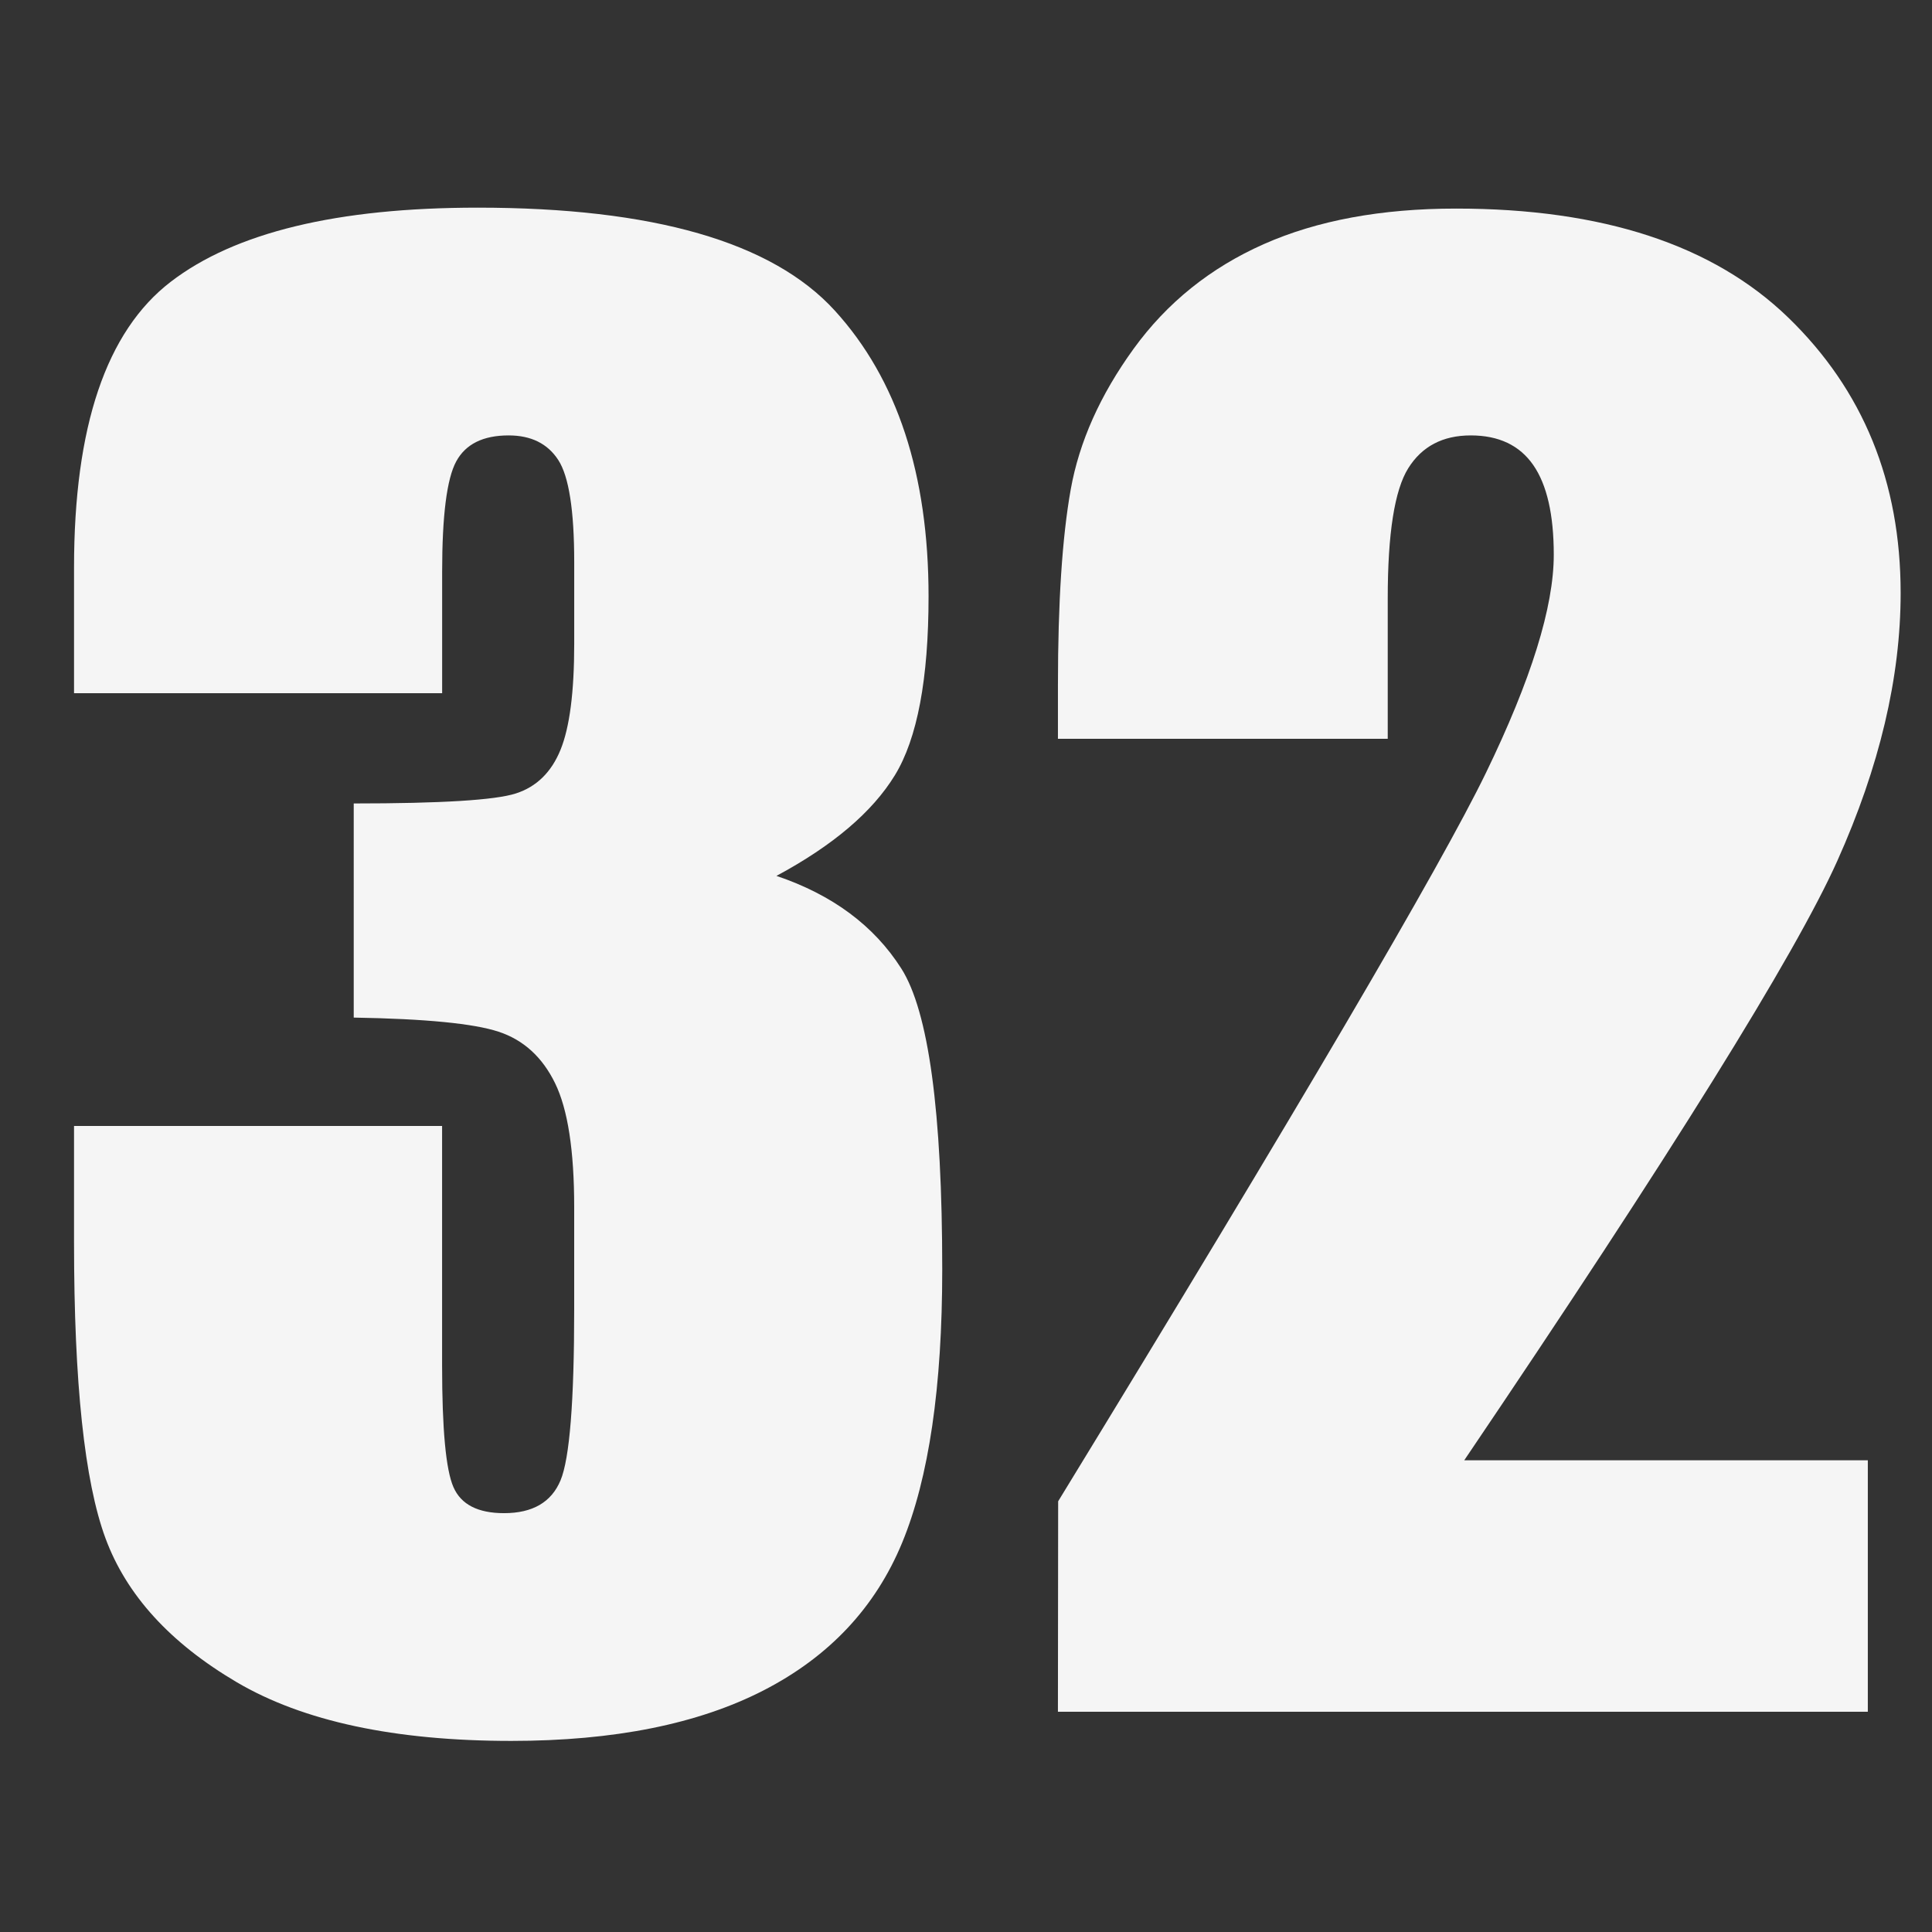 <?xml version="1.0" encoding="utf-8"?>
<!-- Generator: Adobe Illustrator 16.0.0, SVG Export Plug-In . SVG Version: 6.00 Build 0)  -->
<!DOCTYPE svg PUBLIC "-//W3C//DTD SVG 1.1//EN" "http://www.w3.org/Graphics/SVG/1.1/DTD/svg11.dtd">
<svg version="1.1" id="_x32_" xmlns="http://www.w3.org/2000/svg" xmlns:xlink="http://www.w3.org/1999/xlink" x="0px" y="0px"
	 width="100px" height="100px" viewBox="0 0 100 100" enable-background="new 0 0 100 100" xml:space="preserve">
<rect x="0" y="0" width="100" height="100" fill="#333333" stroke="none"/>
<g>
	<path fill="#F5F5F5" d="M40.188,45.336c2.893,0.976,5.046,2.571,6.46,4.789c1.415,2.218,2.122,7.415,2.122,15.593
		c0,6.07-0.691,10.78-2.074,14.13c-1.384,3.35-3.772,5.896-7.168,7.643c-3.395,1.745-7.749,2.618-13.062,2.618
		c-6.035,0-10.774-1.014-14.217-3.041c-3.442-2.028-5.705-4.511-6.79-7.45s-1.627-8.04-1.627-15.302v-6.036h19.051v12.401
		c0,3.301,0.195,5.399,0.589,6.296c0.393,0.896,1.266,1.344,2.617,1.344c1.478,0,2.452-0.566,2.924-1.698
		c0.472-1.131,0.707-4.086,0.707-8.864v-5.281c0-2.924-0.33-5.062-0.99-6.413s-1.635-2.24-2.924-2.664
		c-1.289-0.425-3.788-0.668-7.497-0.731V41.587c4.526,0,7.324-0.172,8.394-0.519c1.068-0.345,1.839-1.1,2.311-2.263
		c0.472-1.163,0.707-2.986,0.707-5.47v-4.244c0-2.671-0.275-4.433-0.825-5.281c-0.551-0.849-1.407-1.273-2.57-1.273
		c-1.32,0-2.224,0.448-2.711,1.344c-0.488,0.896-0.73,2.806-0.73,5.729v6.271H3.832v-6.507c0-7.293,1.666-12.22,4.998-14.783
		c3.332-2.562,8.63-3.843,15.892-3.843c9.084,0,15.246,1.775,18.484,5.325c3.237,3.55,4.856,8.482,4.856,14.796
		c0,4.272-0.582,7.359-1.745,9.26C45.154,42.029,43.111,43.766,40.188,45.336z"/>
	<path fill="#F5F5F5" d="M96.678,75.585V88.6h-41.92l0.012-10.893c12.417-20.307,19.797-32.874,22.14-37.7
		c2.341-4.825,3.513-8.589,3.513-11.293c0-2.075-0.354-3.623-1.063-4.645c-0.709-1.021-1.787-1.532-3.234-1.532
		c-1.448,0-2.526,0.566-3.234,1.697c-0.709,1.132-1.063,3.38-1.063,6.743v7.262h-17.07v-2.782c0-4.275,0.22-7.646,0.66-10.114
		c0.44-2.468,1.524-4.896,3.254-7.286c1.729-2.388,3.977-4.196,6.743-5.422c2.766-1.226,6.083-1.839,9.949-1.839
		c7.576,0,13.305,1.878,17.188,5.635c3.883,3.757,5.824,8.511,5.824,14.264c0,4.37-1.093,8.991-3.278,13.863
		c-2.186,4.873-8.622,15.216-19.311,31.027H96.678z"/>
</g>
</svg>
